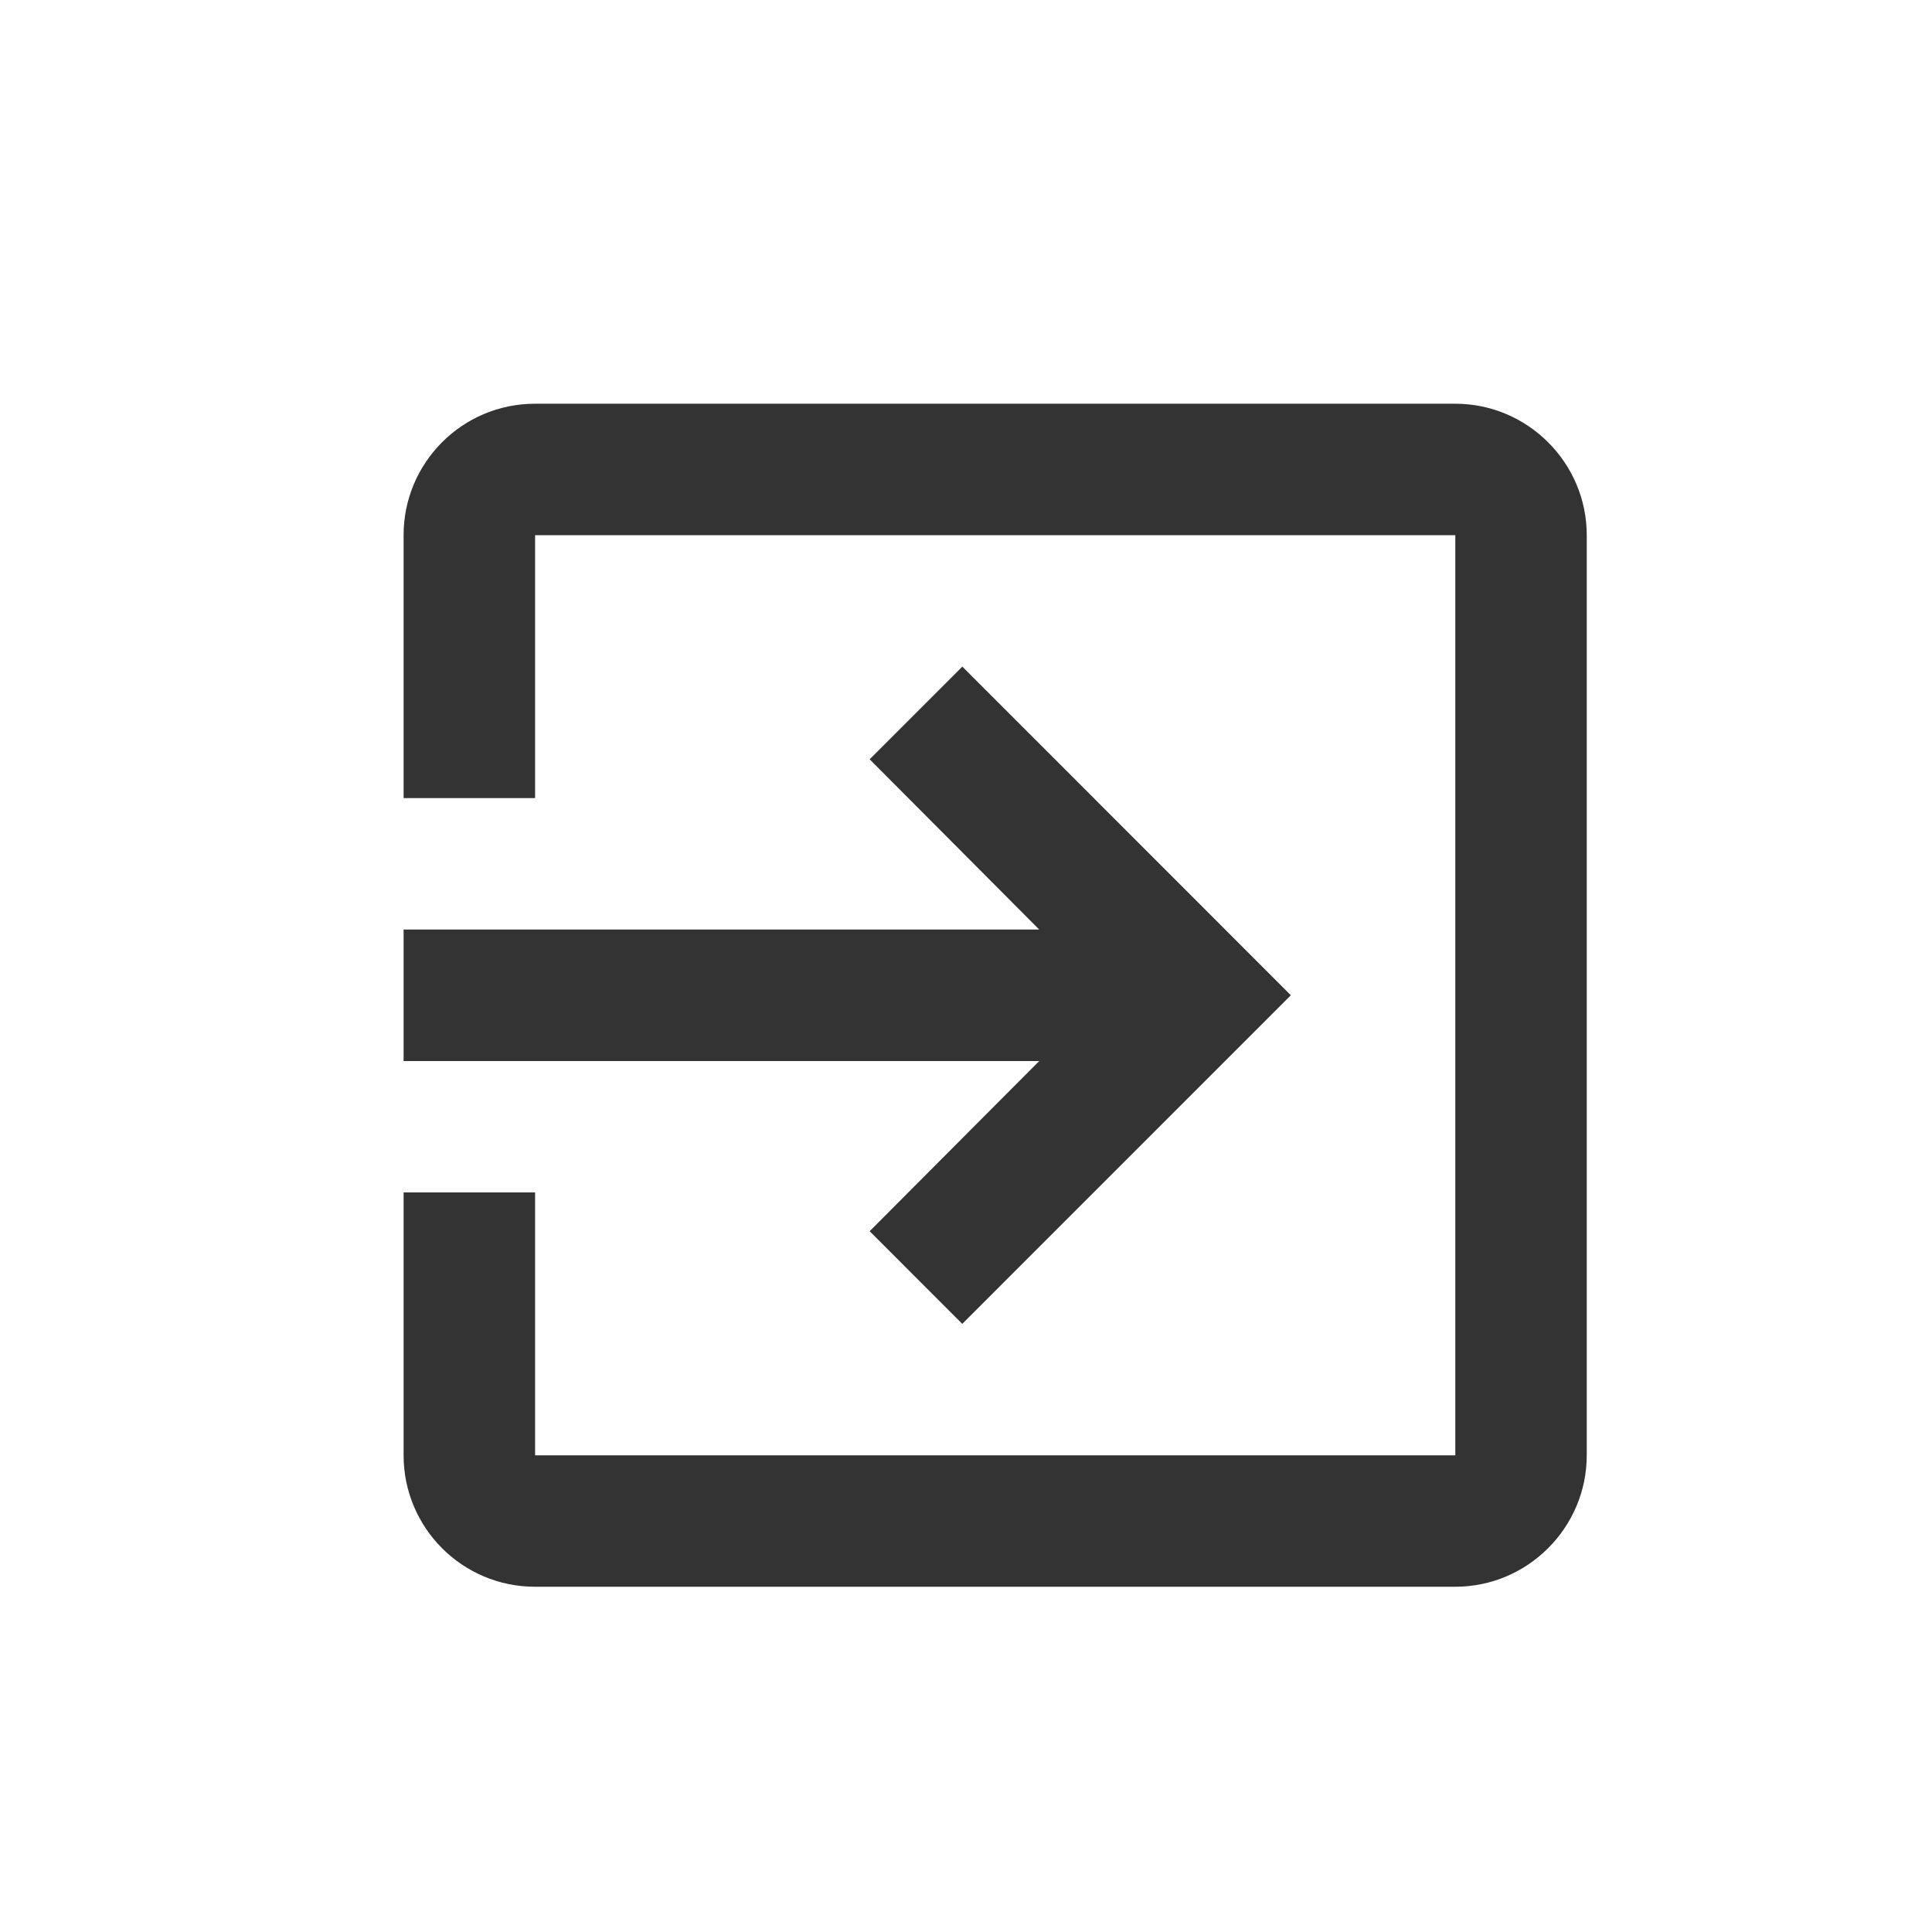 <?xml version="1.0" encoding="utf-8"?>
<!-- Generator: Adobe Illustrator 14.0.0, SVG Export Plug-In  -->
<!DOCTYPE svg PUBLIC "-//W3C//DTD SVG 1.1//EN" "http://www.w3.org/Graphics/SVG/1.1/DTD/svg11.dtd">
<svg version="1.1"
	 xmlns="http://www.w3.org/2000/svg" xmlns:xlink="http://www.w3.org/1999/xlink" xmlns:a="http://ns.adobe.com/AdobeSVGViewerExtensions/3.0/"
	 x="0px" y="0px" width="30px" height="30px" viewBox="-6.267 -6.269 30 30" enable-background="new -6.267 -6.269 30 30"
	 xml:space="preserve">
<defs>
</defs>
<path fill="#333333" d="M7.237,12.849l1.438,1.439l5.102-5.103L8.676,4.082L7.237,5.521L9.87,8.165H0v2.042h9.87L7.237,12.849z
	 M16.331,0H2.042C0.909,0,0,0.918,0,2.041v4.083h2.042V2.041h14.289v14.288H2.042v-4.082H0v4.082c0,1.123,0.909,2.041,2.042,2.041
	h14.289c1.123,0,2.041-0.918,2.041-2.041V2.041C18.372,0.918,17.454,0,16.331,0z"/>
</svg>

